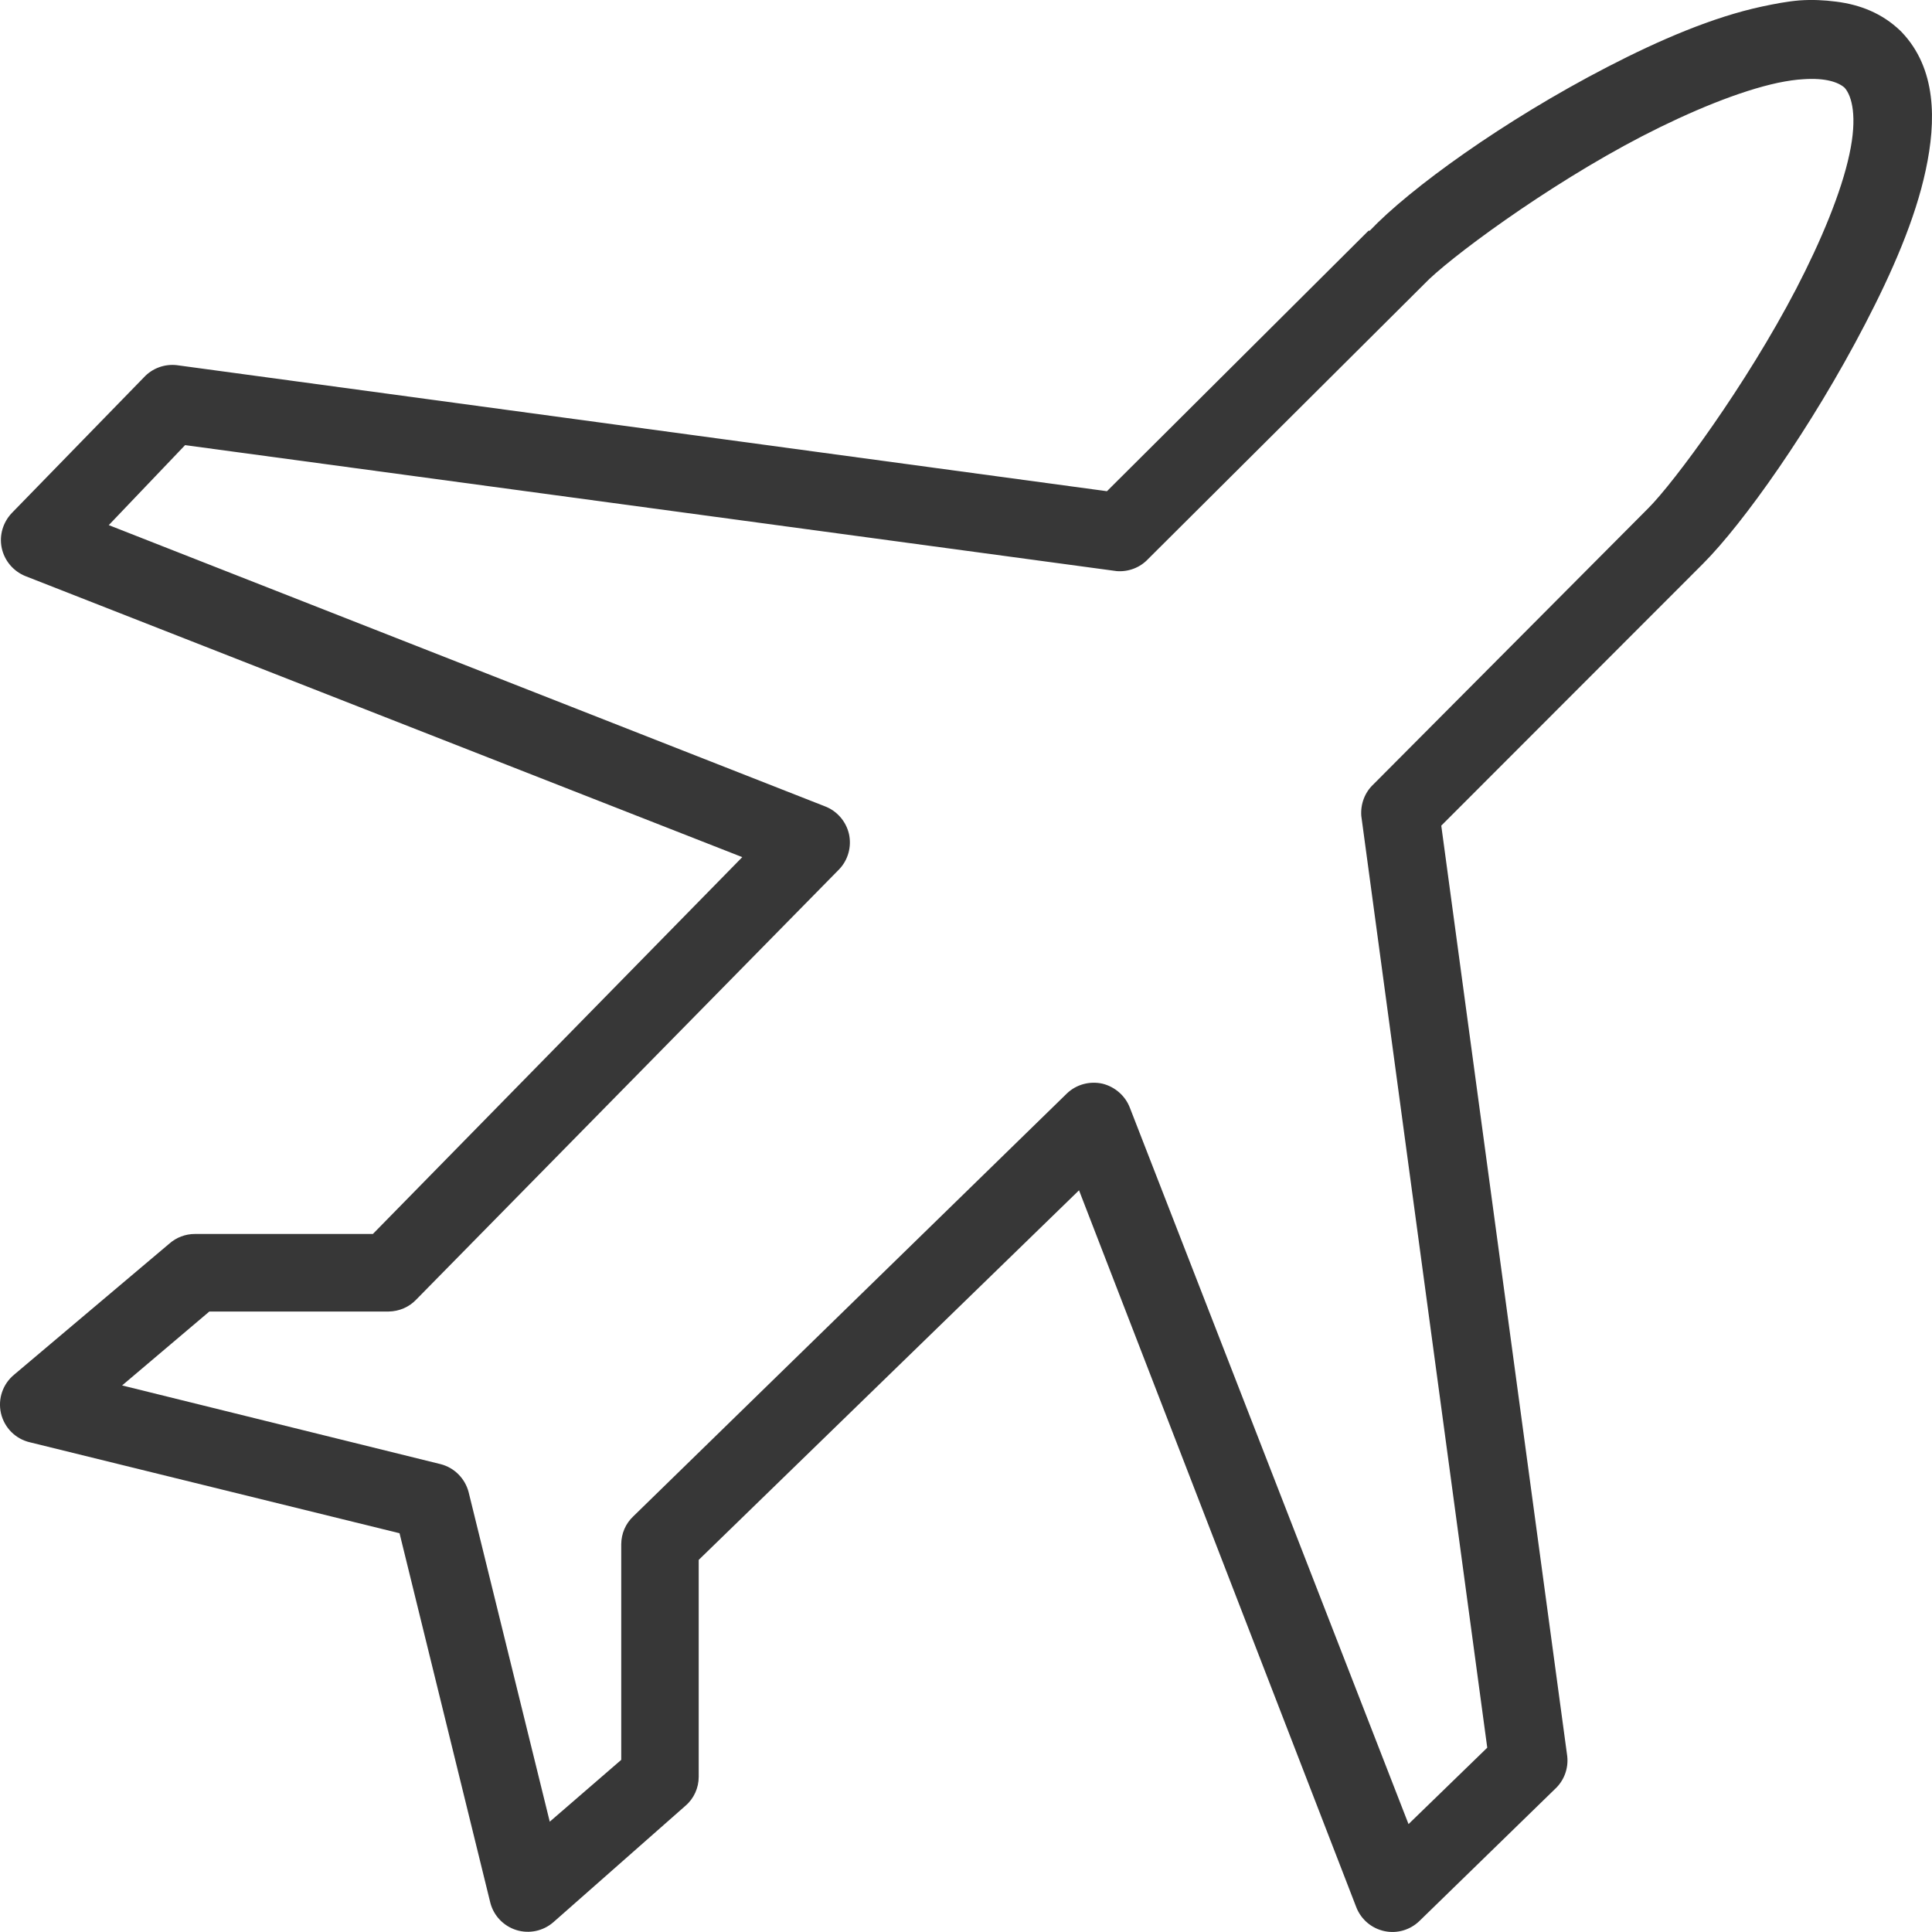 <svg xmlns="http://www.w3.org/2000/svg" width="20" height="20" viewBox="0 0 20 20">
  <path fill="#373737" d="M18.631,0.004 C18.503,0.014 18.371,0.04 18.243,0.067 C17.729,0.177 17.177,0.415 16.638,0.694 C15.565,1.249 14.594,1.952 14.18,2.388 L14.167,2.388 L11.459,5.085 L1.829,3.78 C1.702,3.766 1.576,3.813 1.49,3.906 L0.123,5.31 C0.031,5.406 -0.01,5.542 0.018,5.673 C0.046,5.804 0.137,5.912 0.261,5.963 L7.684,8.873 L3.86,12.774 L2.017,12.774 C1.919,12.774 1.825,12.81 1.753,12.874 L0.148,14.229 C0.029,14.326 -0.024,14.481 0.01,14.63 C0.045,14.781 0.162,14.897 0.311,14.931 L4.136,15.872 L5.076,19.698 C5.111,19.833 5.214,19.939 5.346,19.98 C5.479,20.021 5.623,19.99 5.728,19.899 L7.095,18.694 C7.183,18.619 7.233,18.509 7.233,18.393 L7.233,16.148 L11.17,12.322 L14.042,19.748 C14.092,19.872 14.2,19.963 14.332,19.991 C14.462,20.019 14.598,19.979 14.694,19.886 L16.098,18.519 C16.191,18.433 16.238,18.307 16.224,18.18 L14.92,8.547 L17.628,5.837 C18.045,5.42 18.752,4.426 19.308,3.354 C19.587,2.817 19.826,2.272 19.935,1.761 C20.045,1.249 20.047,0.71 19.685,0.331 C19.68,0.326 19.677,0.323 19.672,0.318 C19.482,0.136 19.254,0.048 19.008,0.017 C18.885,0.001 18.76,-0.005 18.631,0.004 Z M18.669,0.82 C18.898,0.804 19.031,0.851 19.095,0.908 C19.172,0.994 19.229,1.21 19.145,1.597 C19.061,1.991 18.852,2.493 18.594,2.99 C18.076,3.985 17.33,4.994 17.064,5.26 L14.217,8.12 C14.128,8.203 14.083,8.324 14.092,8.446 L15.396,18.092 L14.581,18.883 L11.697,11.469 C11.65,11.344 11.542,11.25 11.412,11.218 C11.28,11.189 11.142,11.226 11.045,11.319 L6.556,15.697 C6.476,15.772 6.432,15.875 6.431,15.985 L6.431,18.218 L5.691,18.858 L4.851,15.446 C4.814,15.305 4.703,15.193 4.562,15.157 L1.264,14.342 L2.167,13.577 L4.023,13.577 C4.133,13.575 4.236,13.531 4.311,13.451 L8.688,8.998 C8.78,8.901 8.818,8.763 8.788,8.631 C8.757,8.501 8.663,8.393 8.537,8.346 L1.126,5.436 L1.916,4.608 L11.559,5.912 C11.681,5.922 11.802,5.876 11.885,5.787 L14.744,2.94 C14.976,2.693 16.001,1.927 17.001,1.409 C17.501,1.151 18.009,0.942 18.406,0.857 C18.503,0.837 18.592,0.824 18.669,0.82 Z"/>
</svg>
